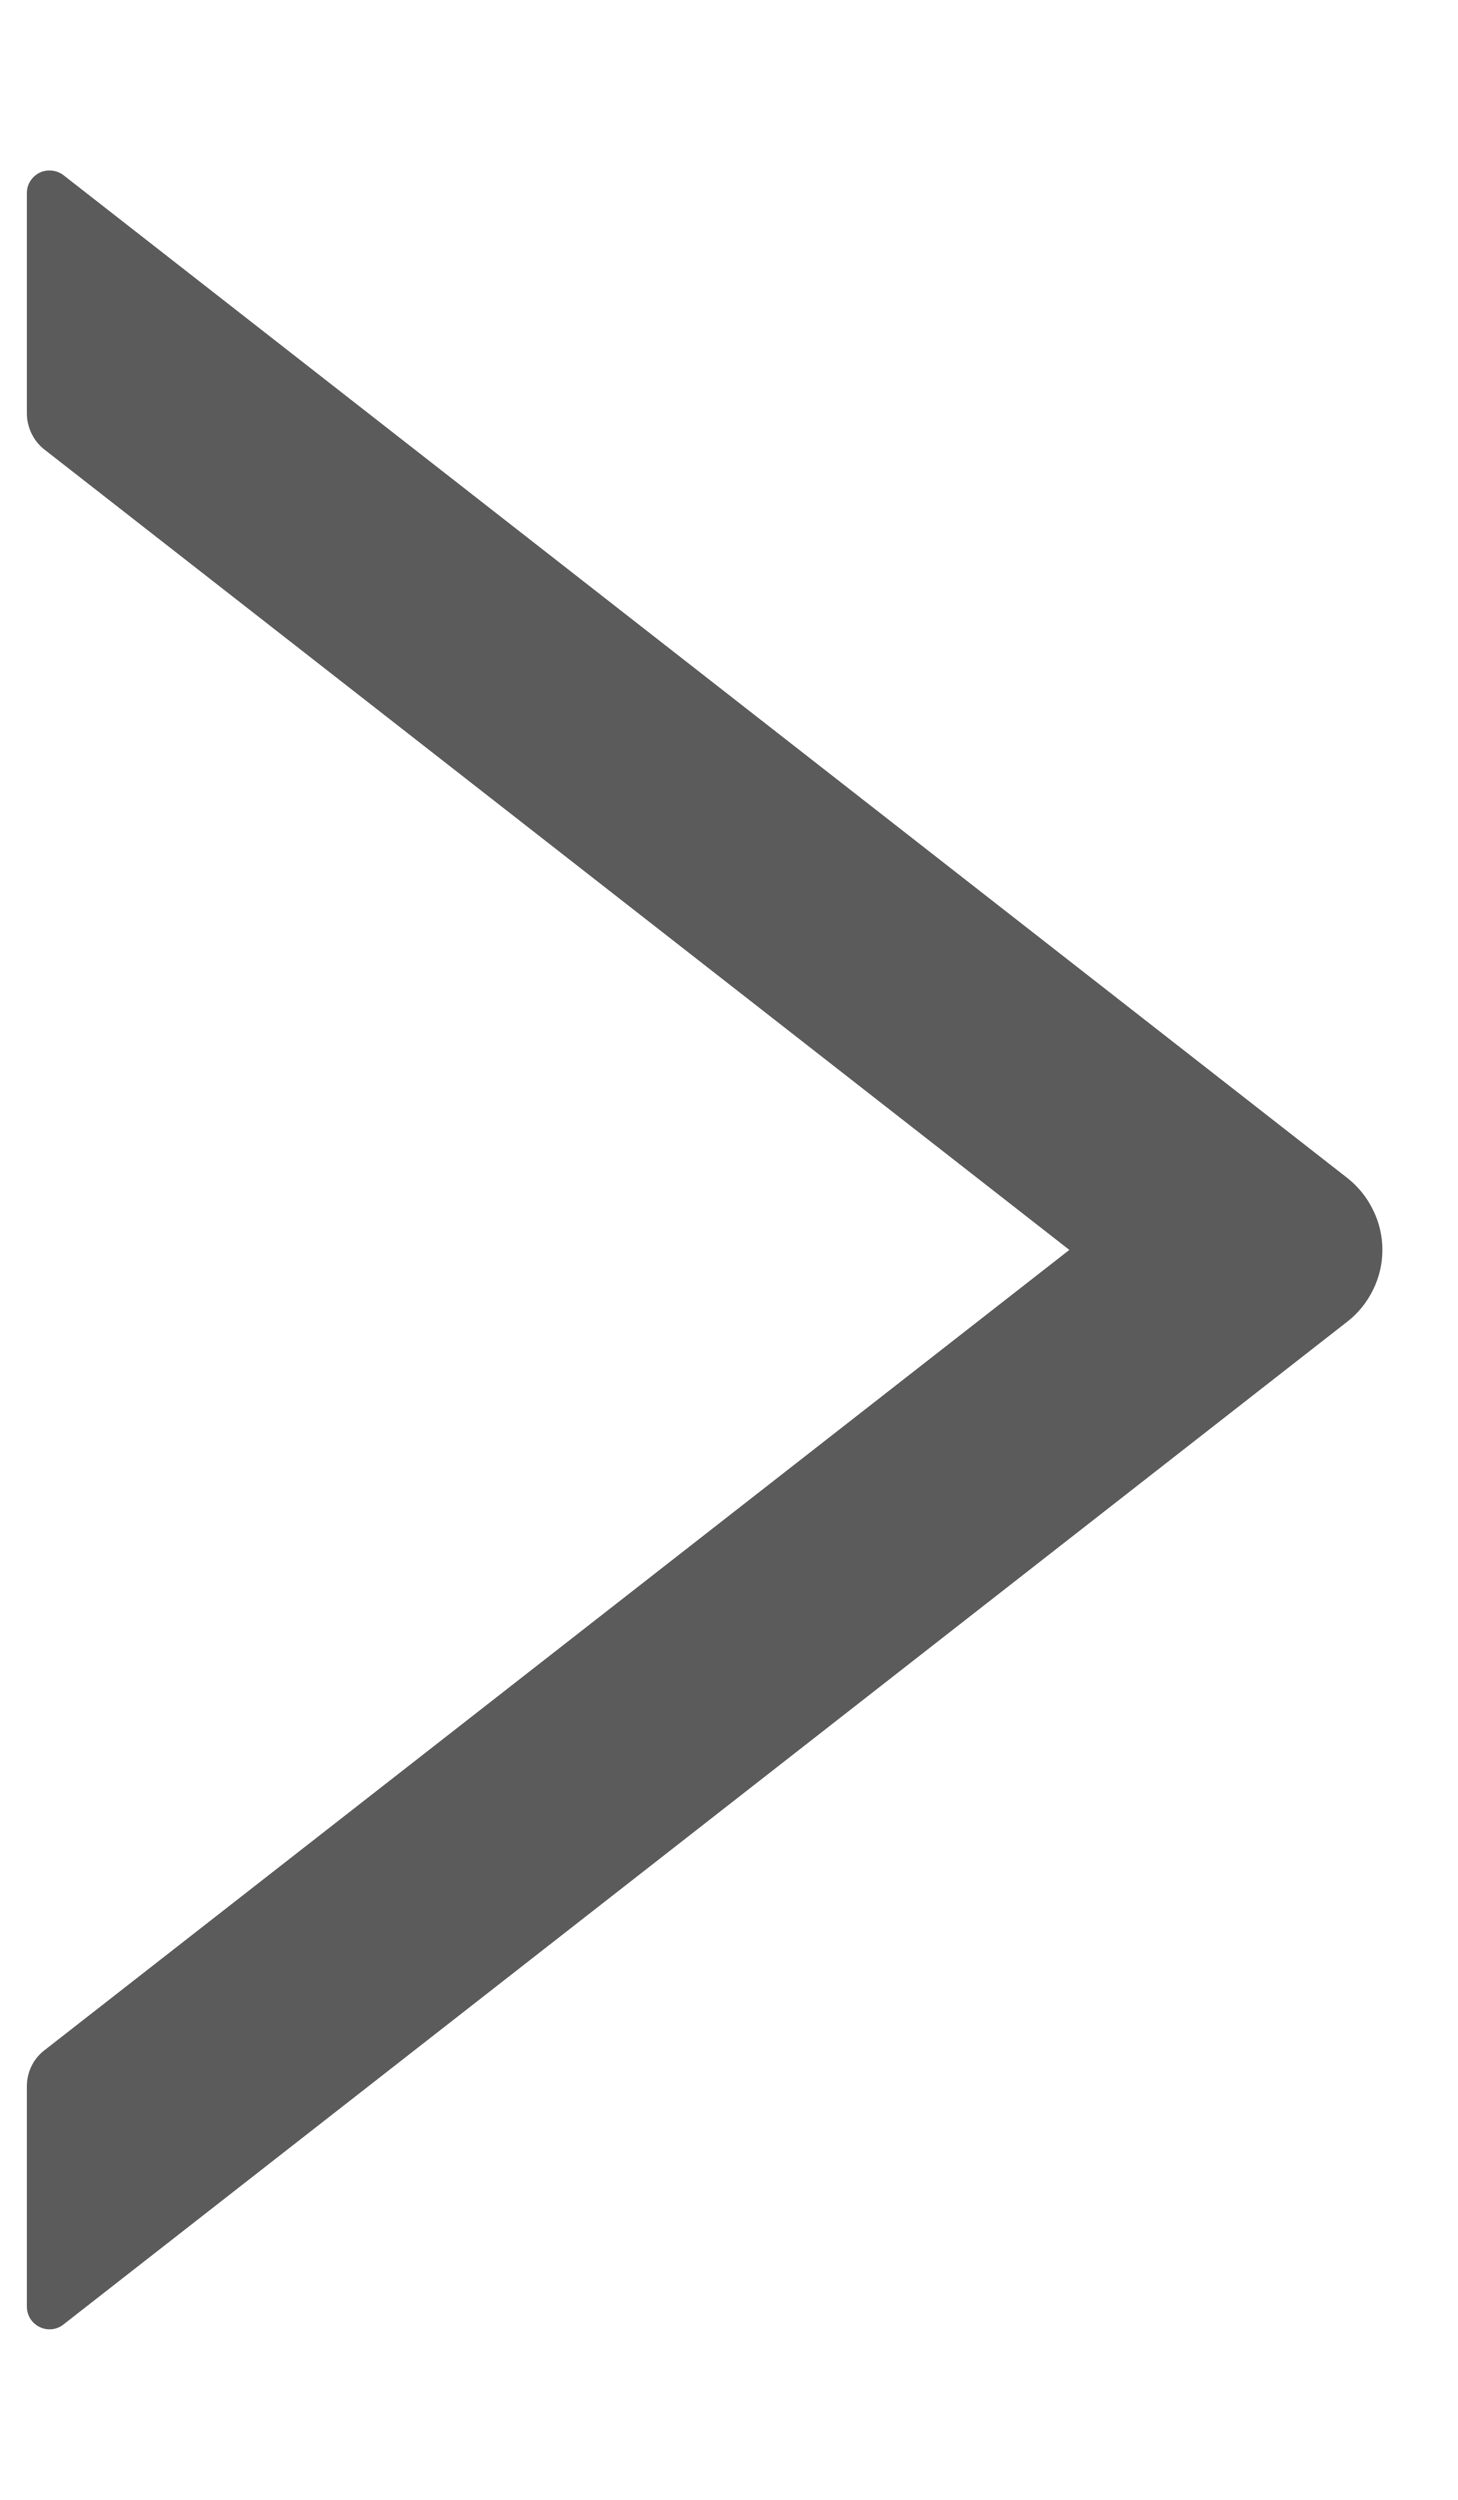 <svg width="7" height="12" viewBox="0 0 7 12" fill="none" xmlns="http://www.w3.org/2000/svg">
<path d="M6.469 5.655L0.305 0.841C0.289 0.829 0.27 0.821 0.249 0.819C0.229 0.817 0.208 0.82 0.19 0.829C0.172 0.838 0.156 0.852 0.145 0.87C0.134 0.887 0.129 0.907 0.129 0.928V1.984C0.129 2.051 0.16 2.116 0.212 2.157L5.134 6L0.212 9.843C0.159 9.884 0.129 9.948 0.129 10.015V11.072C0.129 11.164 0.234 11.214 0.305 11.158L6.469 6.344C6.521 6.304 6.563 6.251 6.592 6.192C6.622 6.132 6.637 6.066 6.637 6C6.637 5.933 6.622 5.868 6.592 5.808C6.563 5.748 6.521 5.696 6.469 5.655Z" fill="#5B5B5B"/>
</svg>
